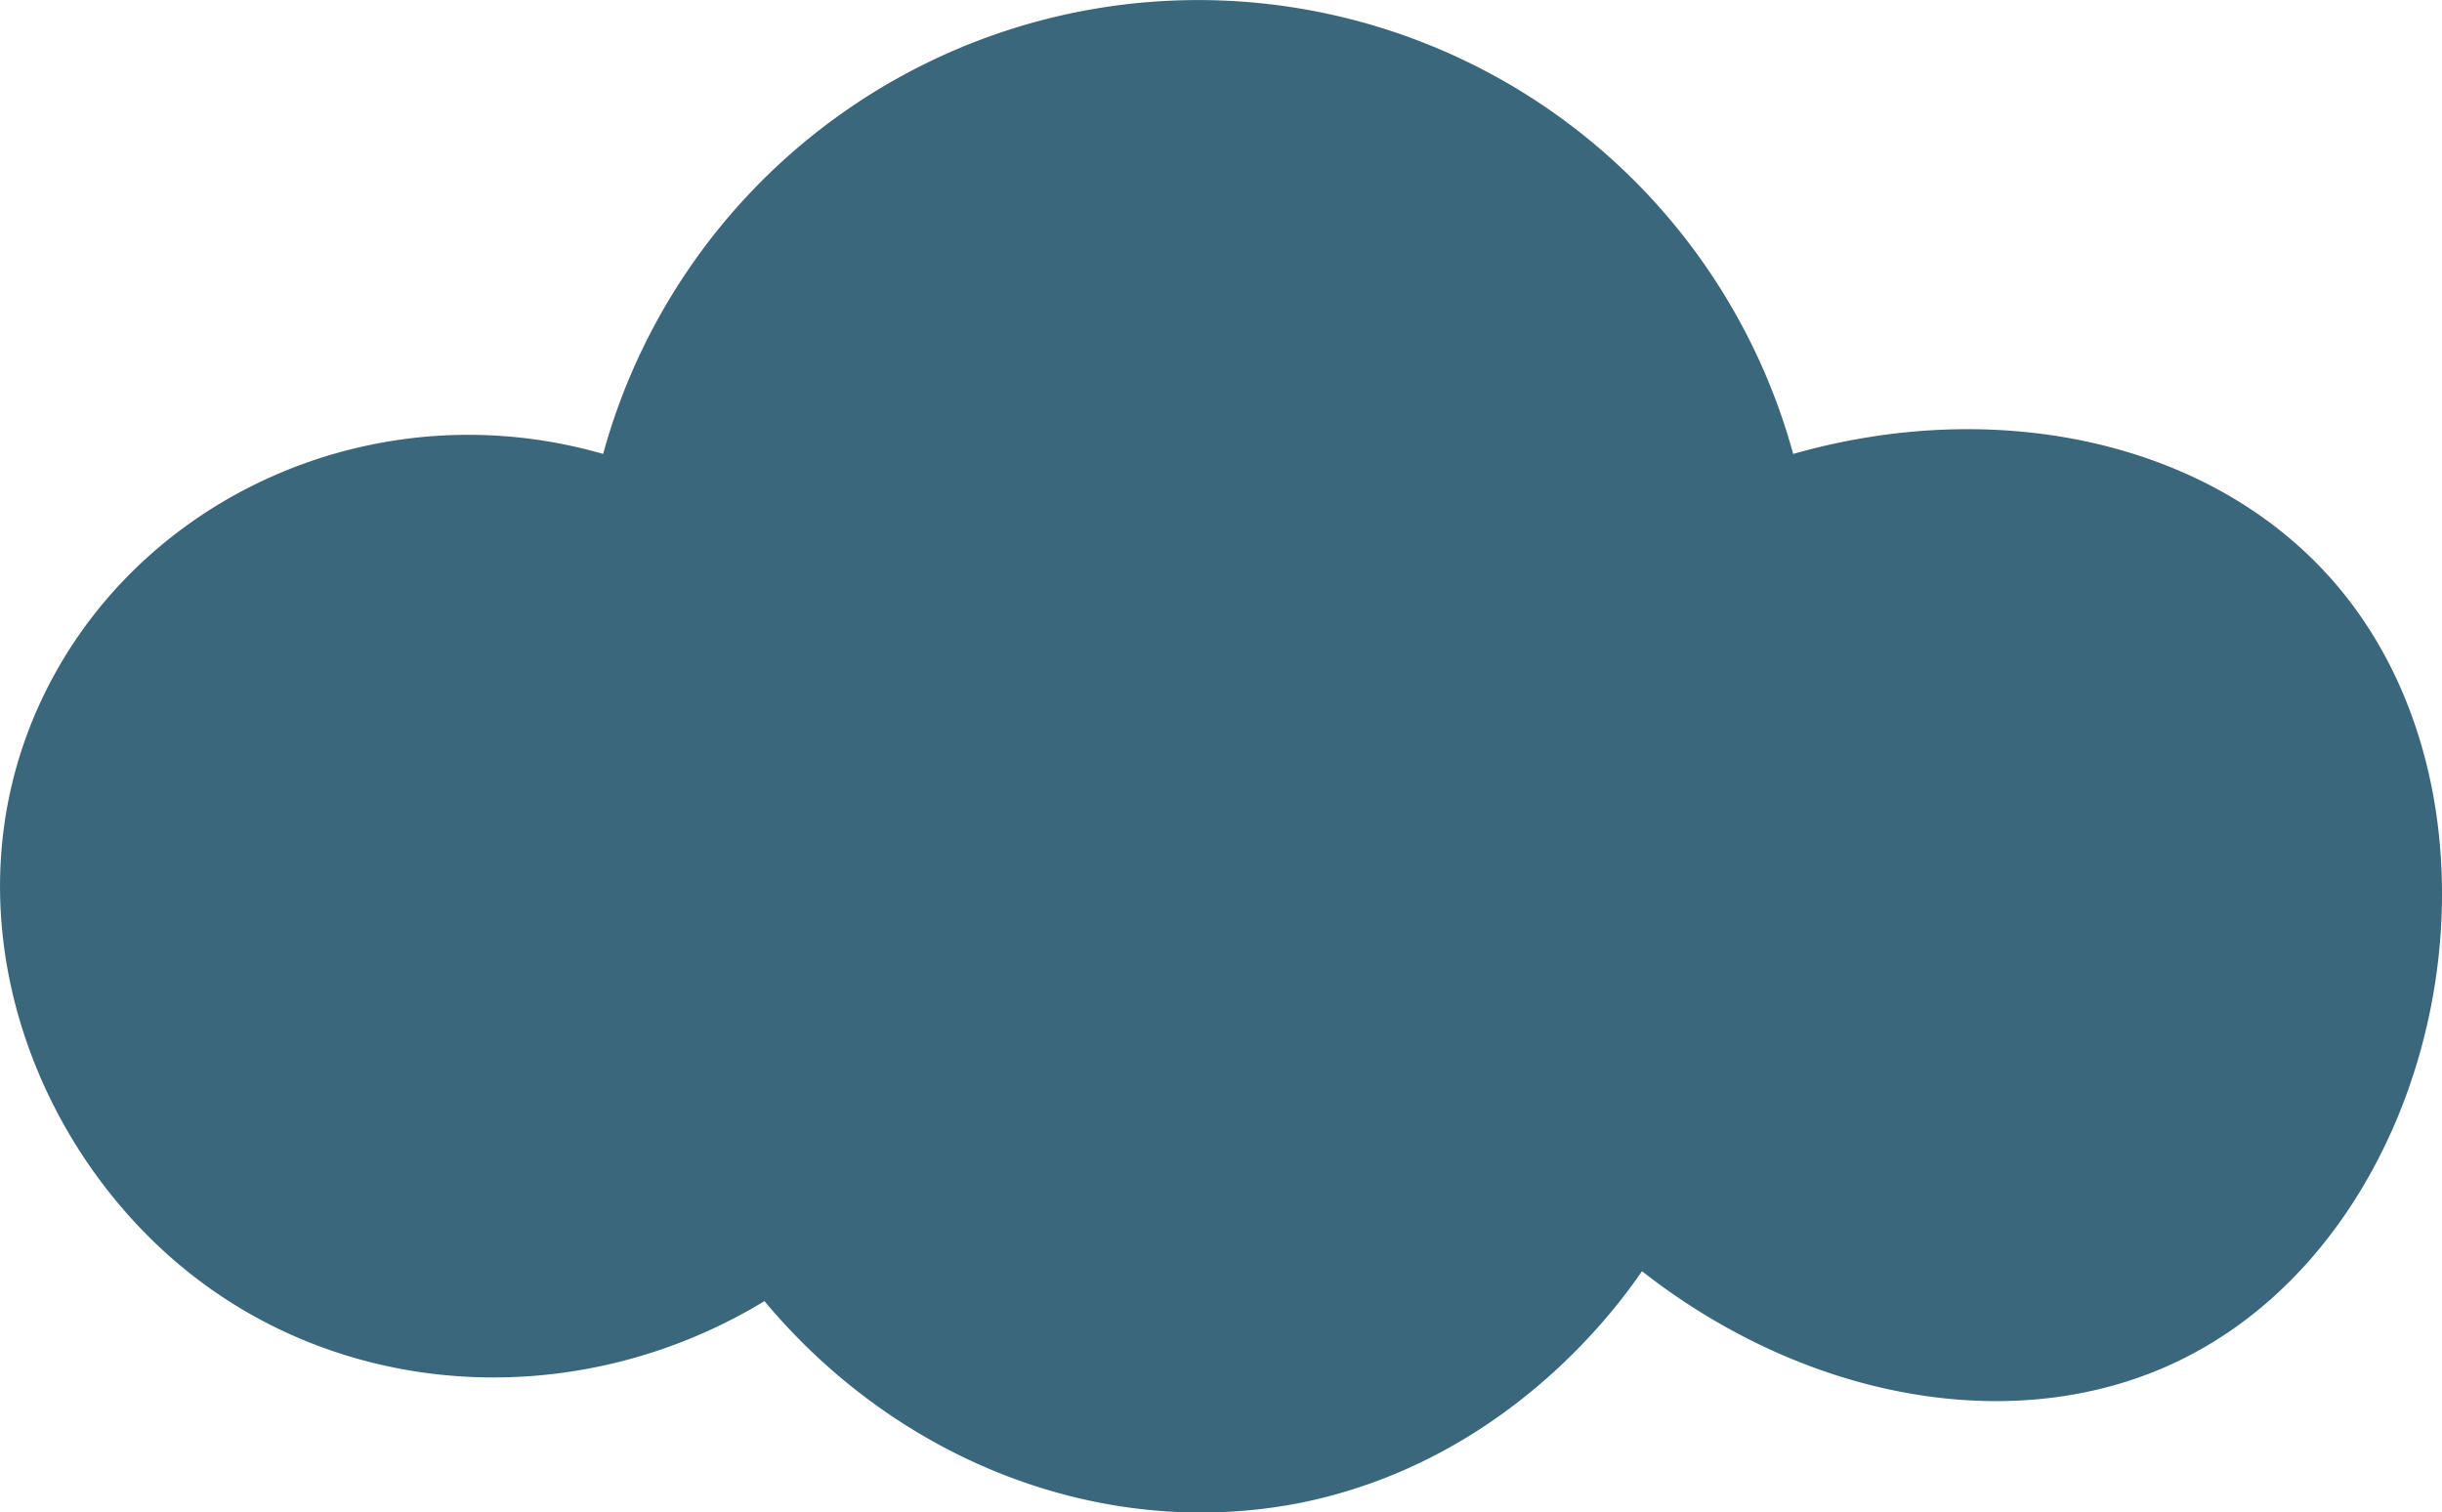 <svg xmlns="http://www.w3.org/2000/svg" viewBox="0 0 204.79 126.83">
  <defs>
    <style>
      .cls-1 {
        fill: #3a677c;
      }
    </style>
  </defs>
  <title>Asset 10</title>
  <g id="Layer_2" data-name="Layer 2">
    <g id="Layer_1-2" data-name="Layer 1">
      <path class="cls-1" d="M64.11,109.12c-15.08,9.15-33.92,8.41-47.37-1.7C2.3,96.57-5.16,75.47,4.06,57.52c8.42-16.39,28-24.79,46.52-19.45a51.74,51.74,0,0,1,99.8,0c17-4.84,34.57-1.12,44.83,10.15,17.19,18.88,10.22,55.12-12.69,66-13.57,6.44-31.08,3.16-44.82-7.61-2.06,3-11.42,16-28.76,19.45C92.59,129.24,75.4,122.66,64.11,109.12Z"/>
    </g>
  </g>
</svg>
